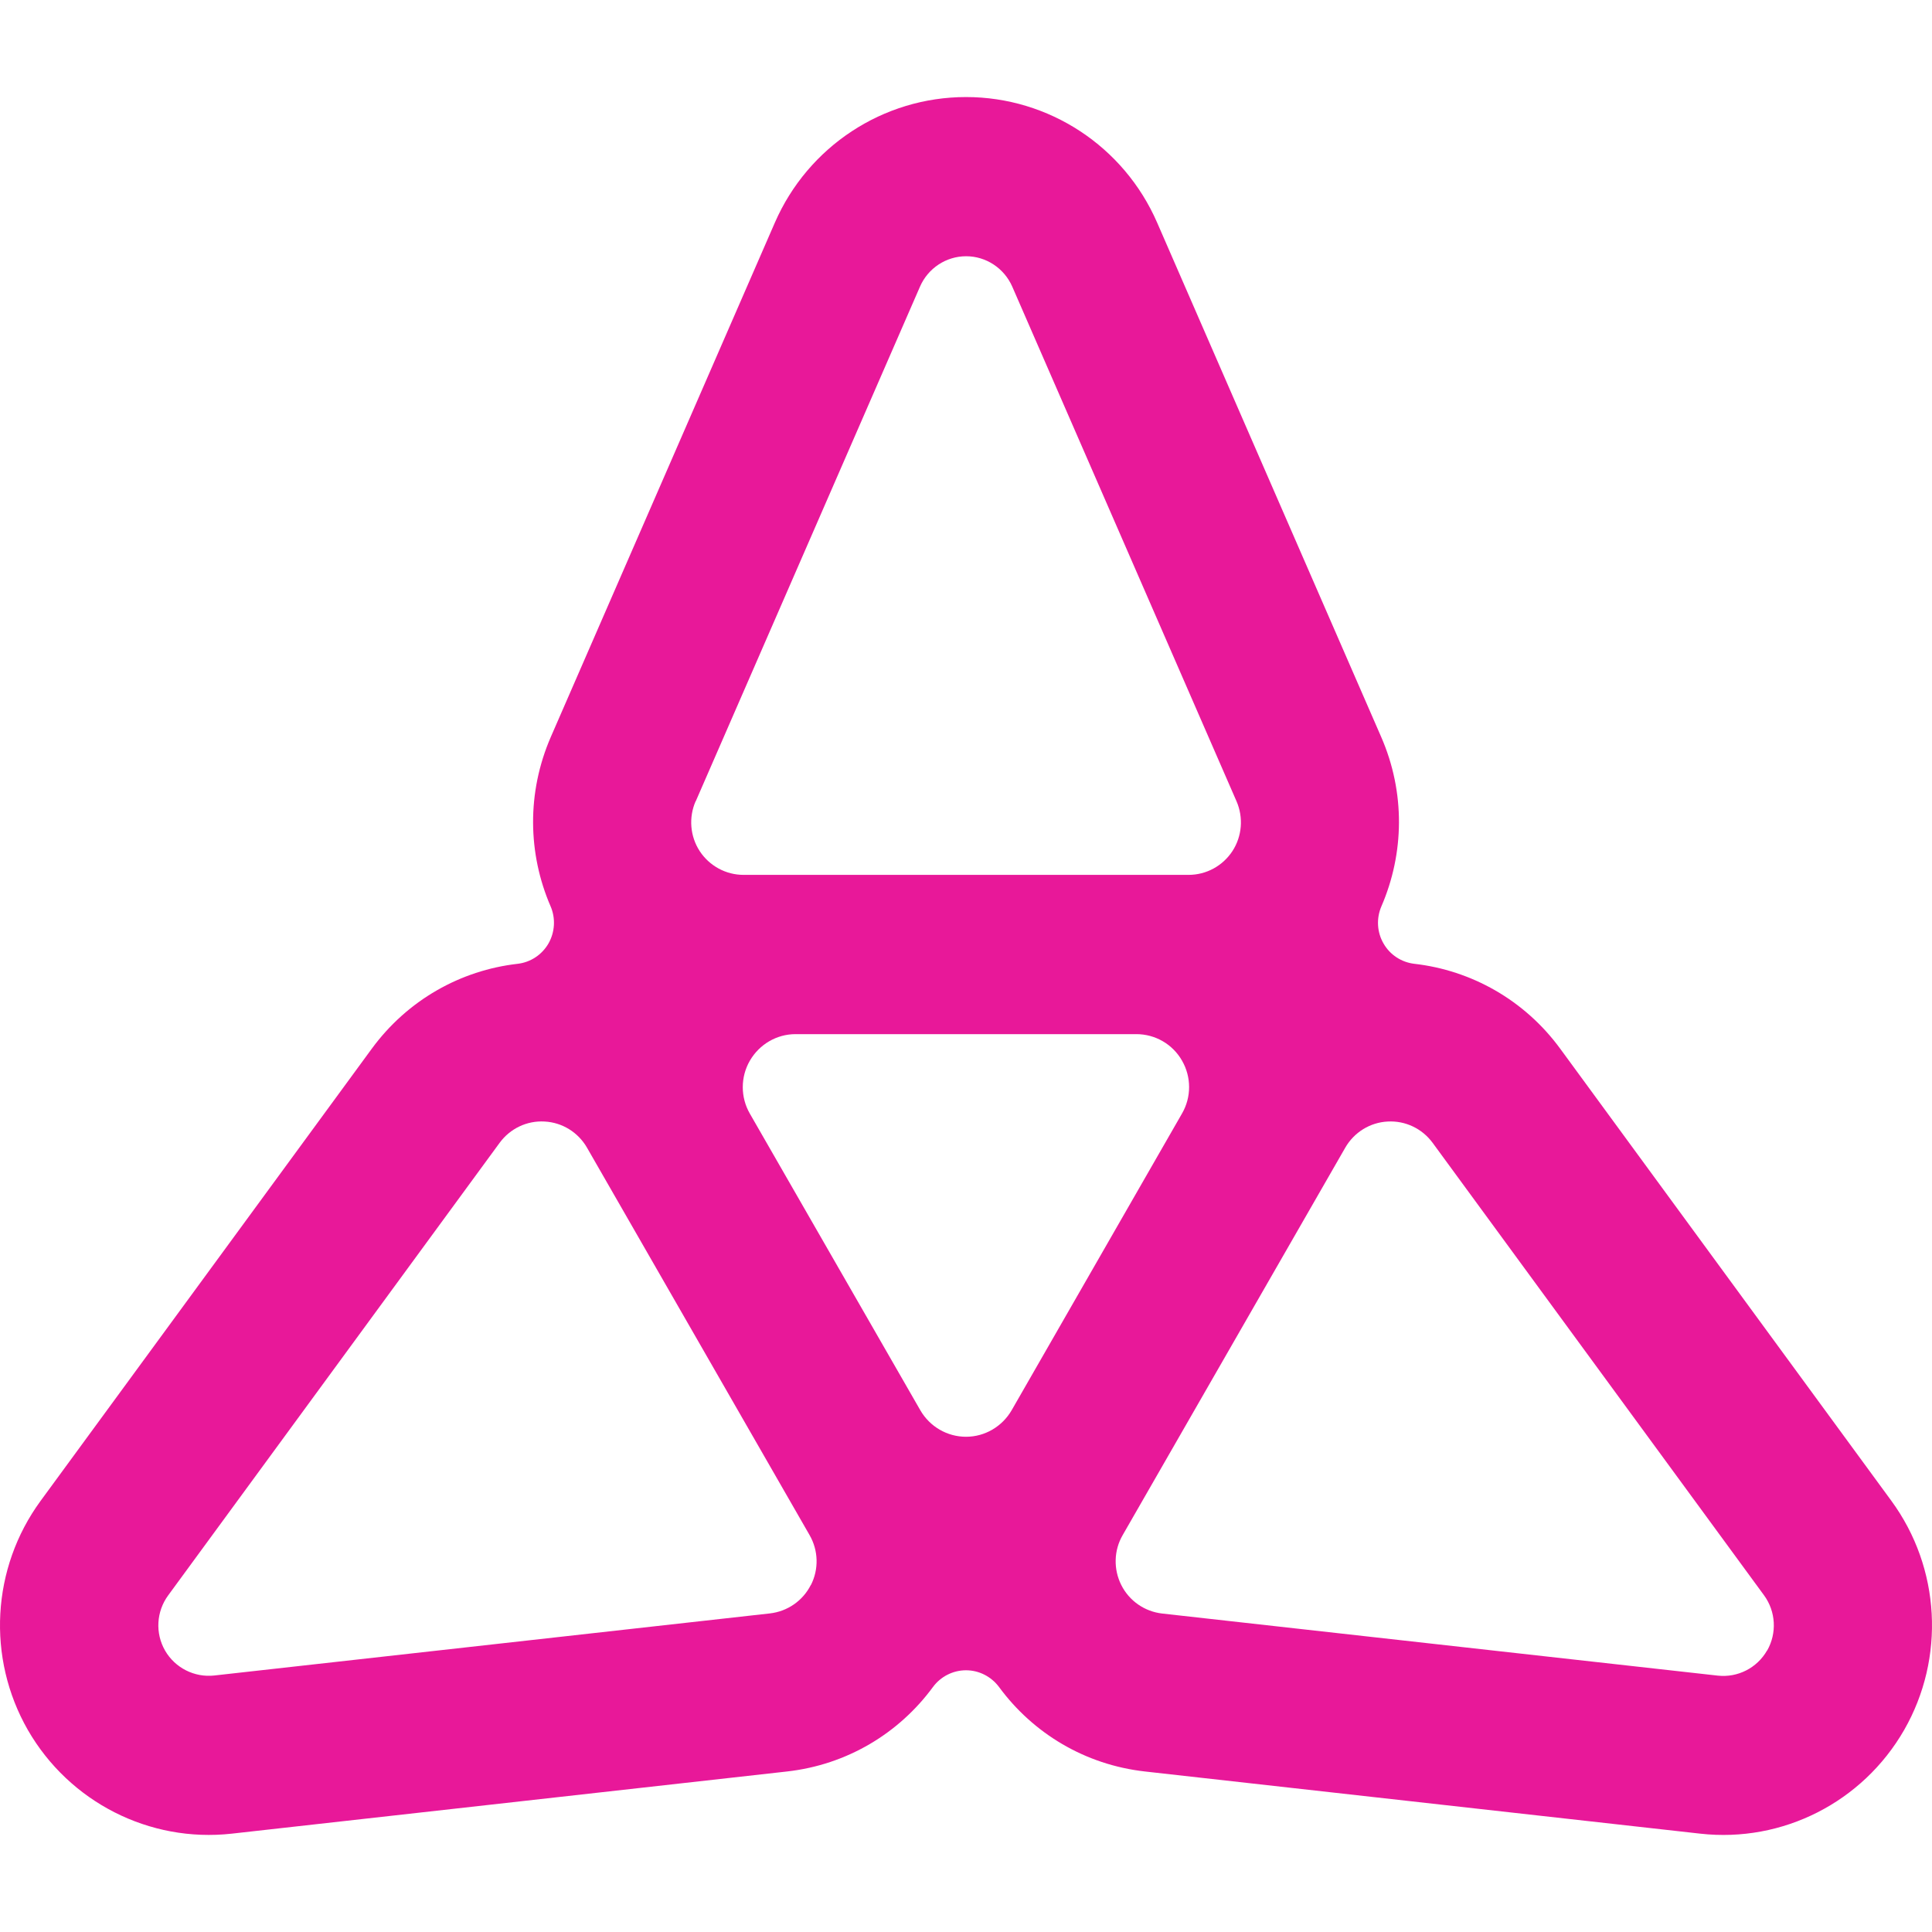 <svg width="30" height="30" viewBox="0 0 30 30" fill="none" xmlns="http://www.w3.org/2000/svg">
    <path d="M29.37 23.306L24.229 16.287C23.671 15.524 22.843 15.067 21.963 14.966C21.762 14.943 21.583 14.826 21.483 14.65C21.381 14.474 21.37 14.259 21.451 14.072C21.804 13.256 21.825 12.308 21.446 11.441L17.968 3.457C17.452 2.272 16.287 1.507 15 1.507C13.713 1.507 12.548 2.274 12.032 3.457L8.554 11.441C8.177 12.308 8.196 13.256 8.549 14.072C8.63 14.259 8.617 14.474 8.517 14.65C8.415 14.826 8.238 14.943 8.037 14.966C7.156 15.067 6.33 15.524 5.771 16.287L0.63 23.306C-0.132 24.348 -0.209 25.744 0.433 26.864C1.078 27.983 2.32 28.615 3.598 28.473L12.217 27.508C13.153 27.404 13.96 26.913 14.486 26.197C14.606 26.033 14.798 25.936 15 25.936C15.202 25.936 15.392 26.033 15.514 26.197C16.04 26.913 16.847 27.404 17.783 27.508L26.402 28.473C27.68 28.616 28.922 27.985 29.567 26.864C30.209 25.744 30.132 24.348 29.37 23.306ZM10.803 12.443L14.286 4.45C14.411 4.164 14.692 3.979 15.002 3.979C15.311 3.979 15.592 4.164 15.718 4.45L19.201 12.443C19.31 12.694 19.287 12.986 19.137 13.216C18.986 13.446 18.732 13.585 18.456 13.585H11.545C11.272 13.585 11.016 13.446 10.865 13.216C10.715 12.986 10.692 12.694 10.801 12.443H10.803ZM12.591 24.61C12.467 24.857 12.227 25.022 11.955 25.053L3.328 26.017C3.02 26.051 2.719 25.9 2.563 25.63C2.408 25.36 2.427 25.024 2.612 24.772L7.758 17.746C7.921 17.524 8.182 17.399 8.456 17.415C8.73 17.429 8.977 17.582 9.115 17.821L9.12 17.83L12.566 23.828L12.571 23.837C12.709 24.076 12.716 24.367 12.592 24.612L12.591 24.61ZM15.709 21.898C15.562 22.151 15.294 22.31 15 22.31C14.708 22.31 14.438 22.153 14.291 21.899L11.644 17.293C11.497 17.039 11.497 16.724 11.644 16.47C11.791 16.217 12.059 16.058 12.353 16.058H17.645C17.937 16.058 18.208 16.213 18.354 16.469C18.501 16.724 18.501 17.037 18.354 17.291L15.709 21.898ZM27.438 25.63C27.283 25.9 26.984 26.053 26.674 26.019L18.047 25.055C17.774 25.024 17.535 24.859 17.411 24.612C17.288 24.366 17.295 24.074 17.433 23.837L17.438 23.828L20.884 17.83L20.889 17.821C21.027 17.582 21.274 17.429 21.548 17.415C21.822 17.4 22.083 17.524 22.246 17.746L27.392 24.772C27.576 25.024 27.594 25.36 27.44 25.63H27.438Z" fill="#E81899"/>
</svg>
